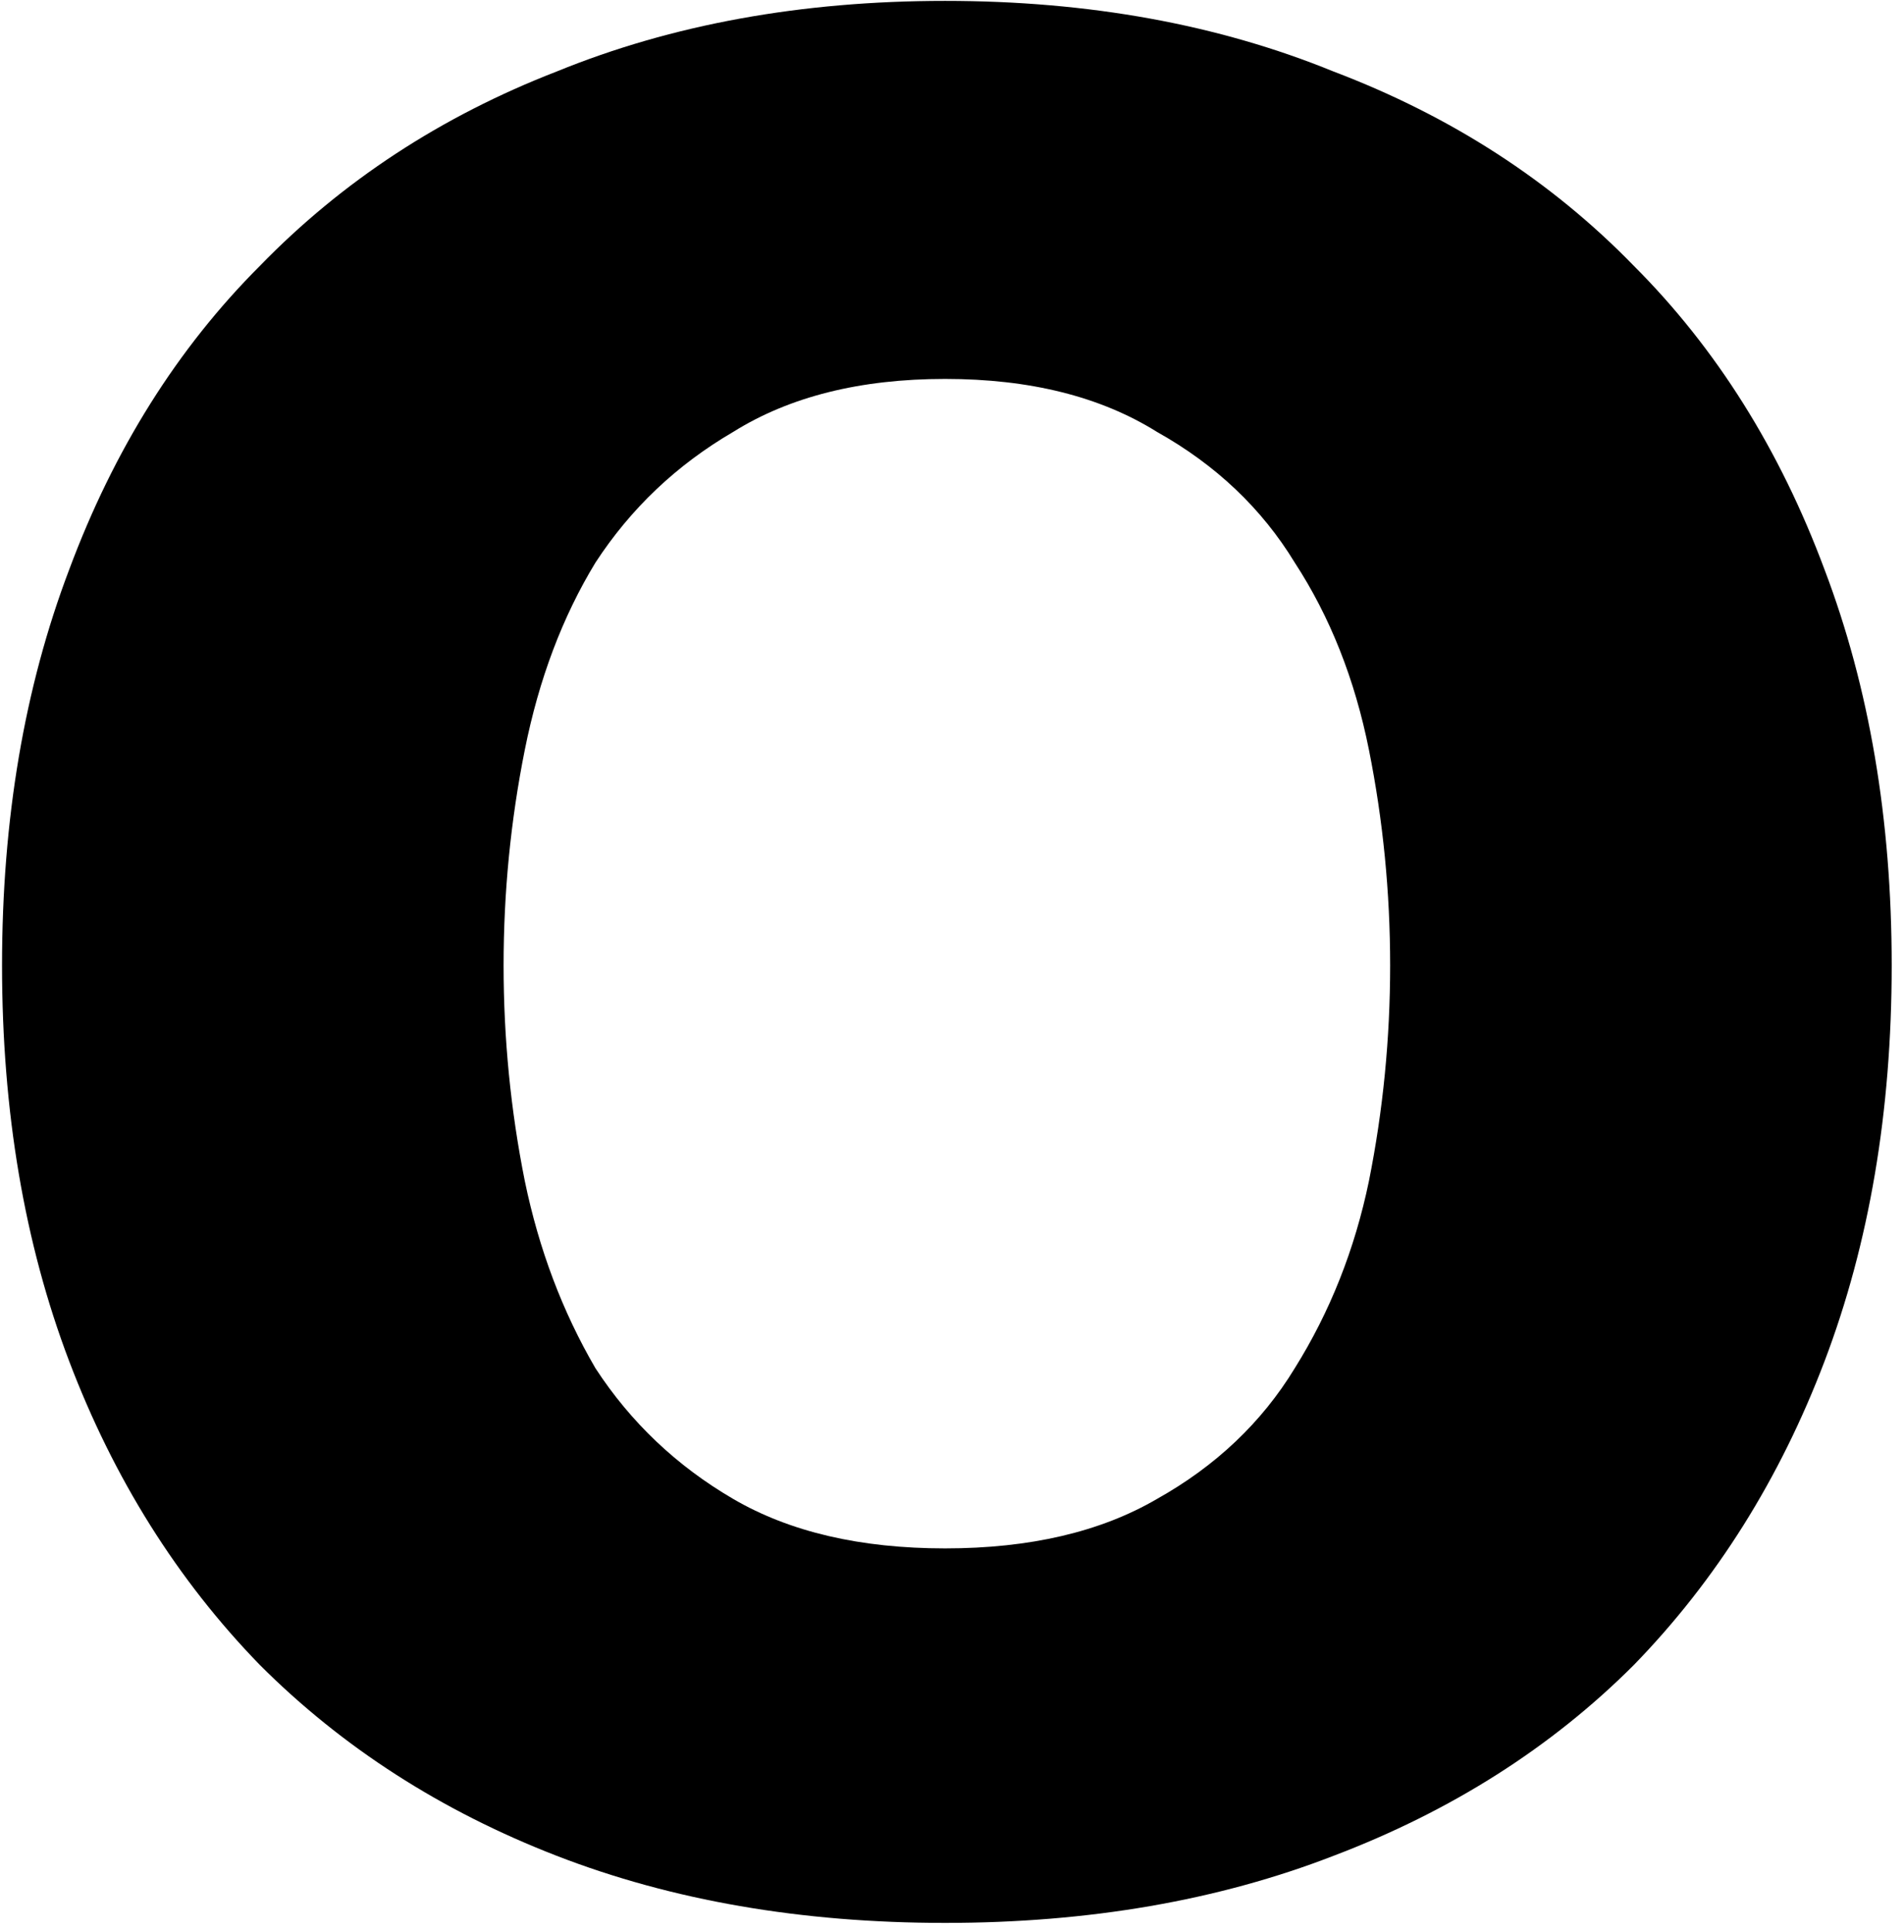 <svg width="69" height="70" viewBox="0 0 69 70" fill="none" xmlns="http://www.w3.org/2000/svg">
<path d="M18.25 34.976C18.25 37.621 18.506 40.224 19.018 42.784C19.53 45.259 20.383 47.52 21.578 49.568C22.858 51.531 24.522 53.109 26.57 54.304C28.618 55.499 31.178 56.096 34.25 56.096C37.322 56.096 39.882 55.499 41.93 54.304C44.063 53.109 45.727 51.531 46.922 49.568C48.202 47.52 49.098 45.259 49.61 42.784C50.122 40.224 50.378 37.621 50.378 34.976C50.378 32.331 50.122 29.728 49.61 27.168C49.098 24.608 48.202 22.347 46.922 20.384C45.727 18.421 44.063 16.843 41.93 15.648C39.882 14.368 37.322 13.728 34.25 13.728C31.178 13.728 28.618 14.368 26.57 15.648C24.522 16.843 22.858 18.421 21.578 20.384C20.383 22.347 19.53 24.608 19.018 27.168C18.506 29.728 18.25 32.331 18.25 34.976ZM0.074 34.976C0.074 29.685 0.885 24.907 2.506 20.64C4.127 16.288 6.431 12.619 9.418 9.632C12.405 6.56 15.989 4.213 20.17 2.592C24.351 0.885 29.045 0.032 34.25 0.032C39.455 0.032 44.149 0.885 48.33 2.592C52.597 4.213 56.223 6.56 59.21 9.632C62.197 12.619 64.501 16.288 66.122 20.64C67.743 24.907 68.554 29.685 68.554 34.976C68.554 40.267 67.743 45.045 66.122 49.312C64.501 53.579 62.197 57.248 59.21 60.32C56.223 63.307 52.597 65.611 48.33 67.232C44.149 68.853 39.455 69.664 34.25 69.664C29.045 69.664 24.351 68.853 20.17 67.232C15.989 65.611 12.405 63.307 9.418 60.32C6.431 57.248 4.127 53.579 2.506 49.312C0.885 45.045 0.074 40.267 0.074 34.976Z" fill="black"/>
</svg>

